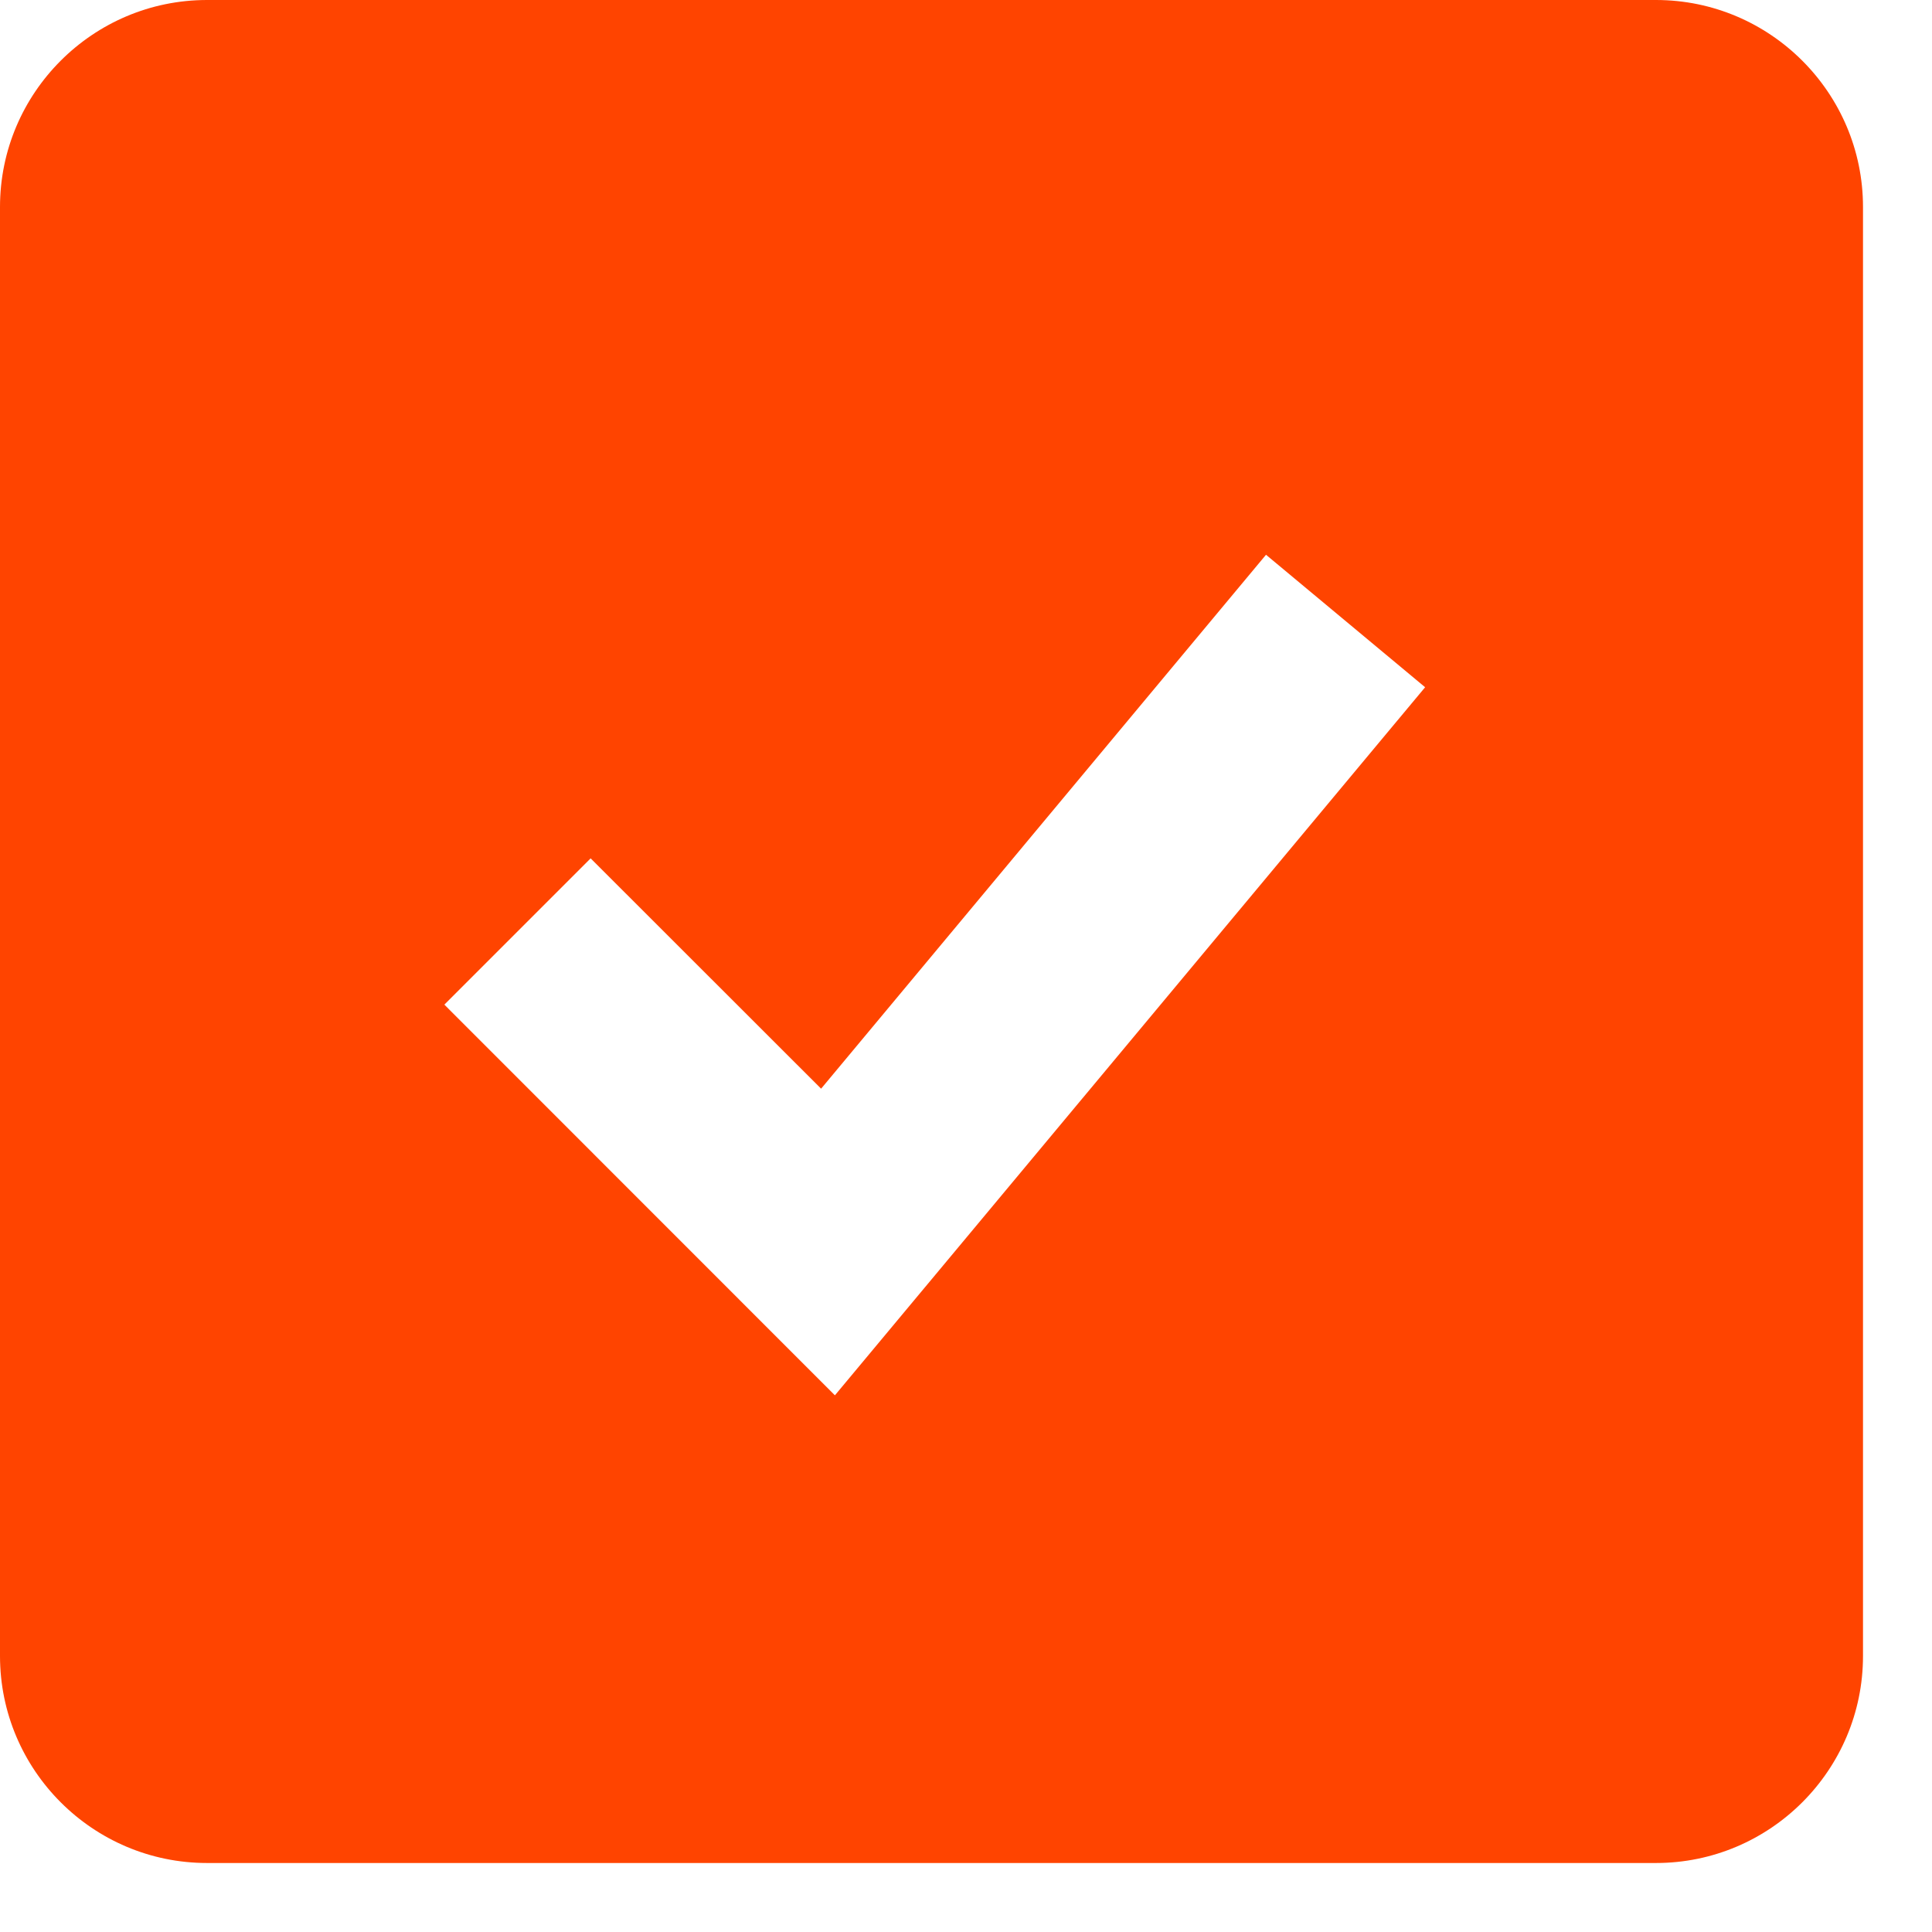 <svg width="14" height="14" viewBox="0 0 14 14" fill="none" xmlns="http://www.w3.org/2000/svg">
<path d="M12 0H1.5C0.673 0 0 0.673 0 1.5V12C0 12.827 0.673 13.5 1.5 13.5H12C12.827 13.5 13.5 12.827 13.5 12V1.5C13.5 0.673 12.827 0 12 0ZM6.05 10.111L3.22 7.28L4.28 6.22L5.95 7.889L9.174 4.02L10.327 4.98L6.05 10.111Z" fill="#FF4400"/>
</svg>
